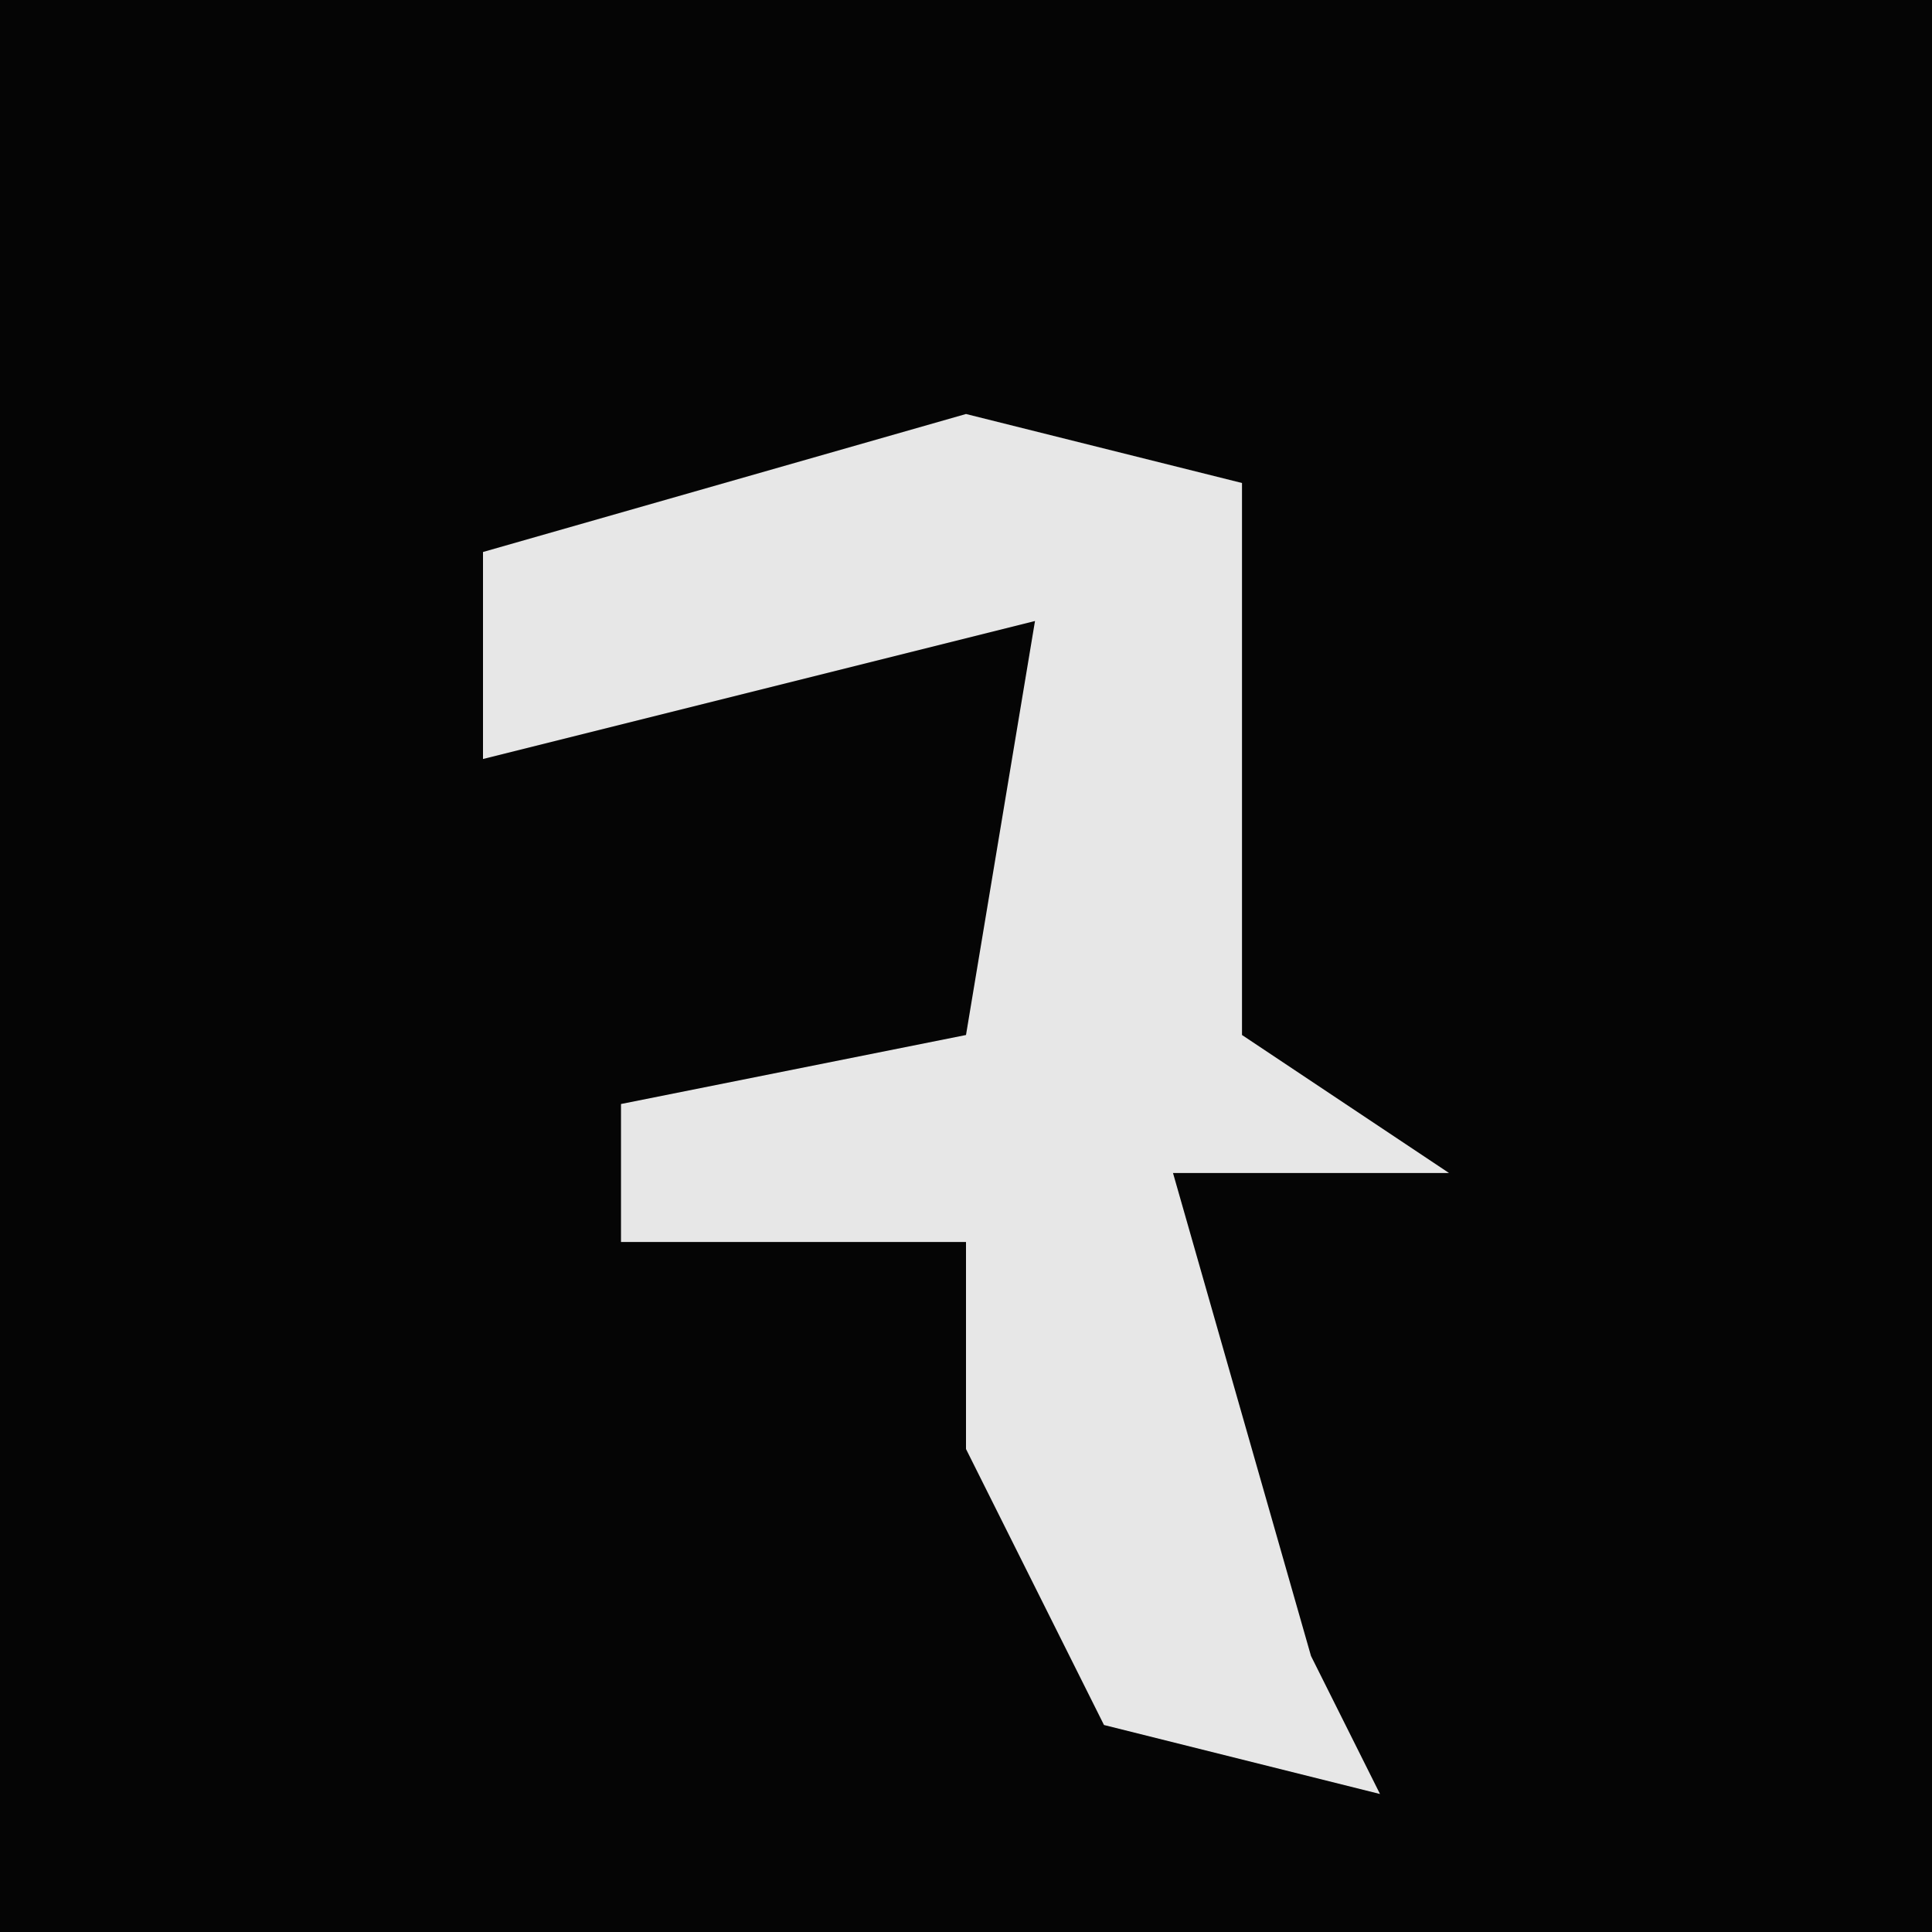 <?xml version="1.0" encoding="UTF-8"?>
<svg version="1.1" xmlns="http://www.w3.org/2000/svg" width="28" height="28">
<path d="M0,0 L28,0 L28,28 L0,28 Z " fill="#050505" transform="translate(0,0)"/>
<path d="M0,0 L4,1 L4,9 L7,11 L3,11 L5,18 L6,20 L2,19 L0,15 L0,12 L-5,12 L-5,10 L0,9 L1,3 L-7,5 L-7,2 Z " fill="#E7E7E7" transform="translate(14,6)"/>
</svg>
